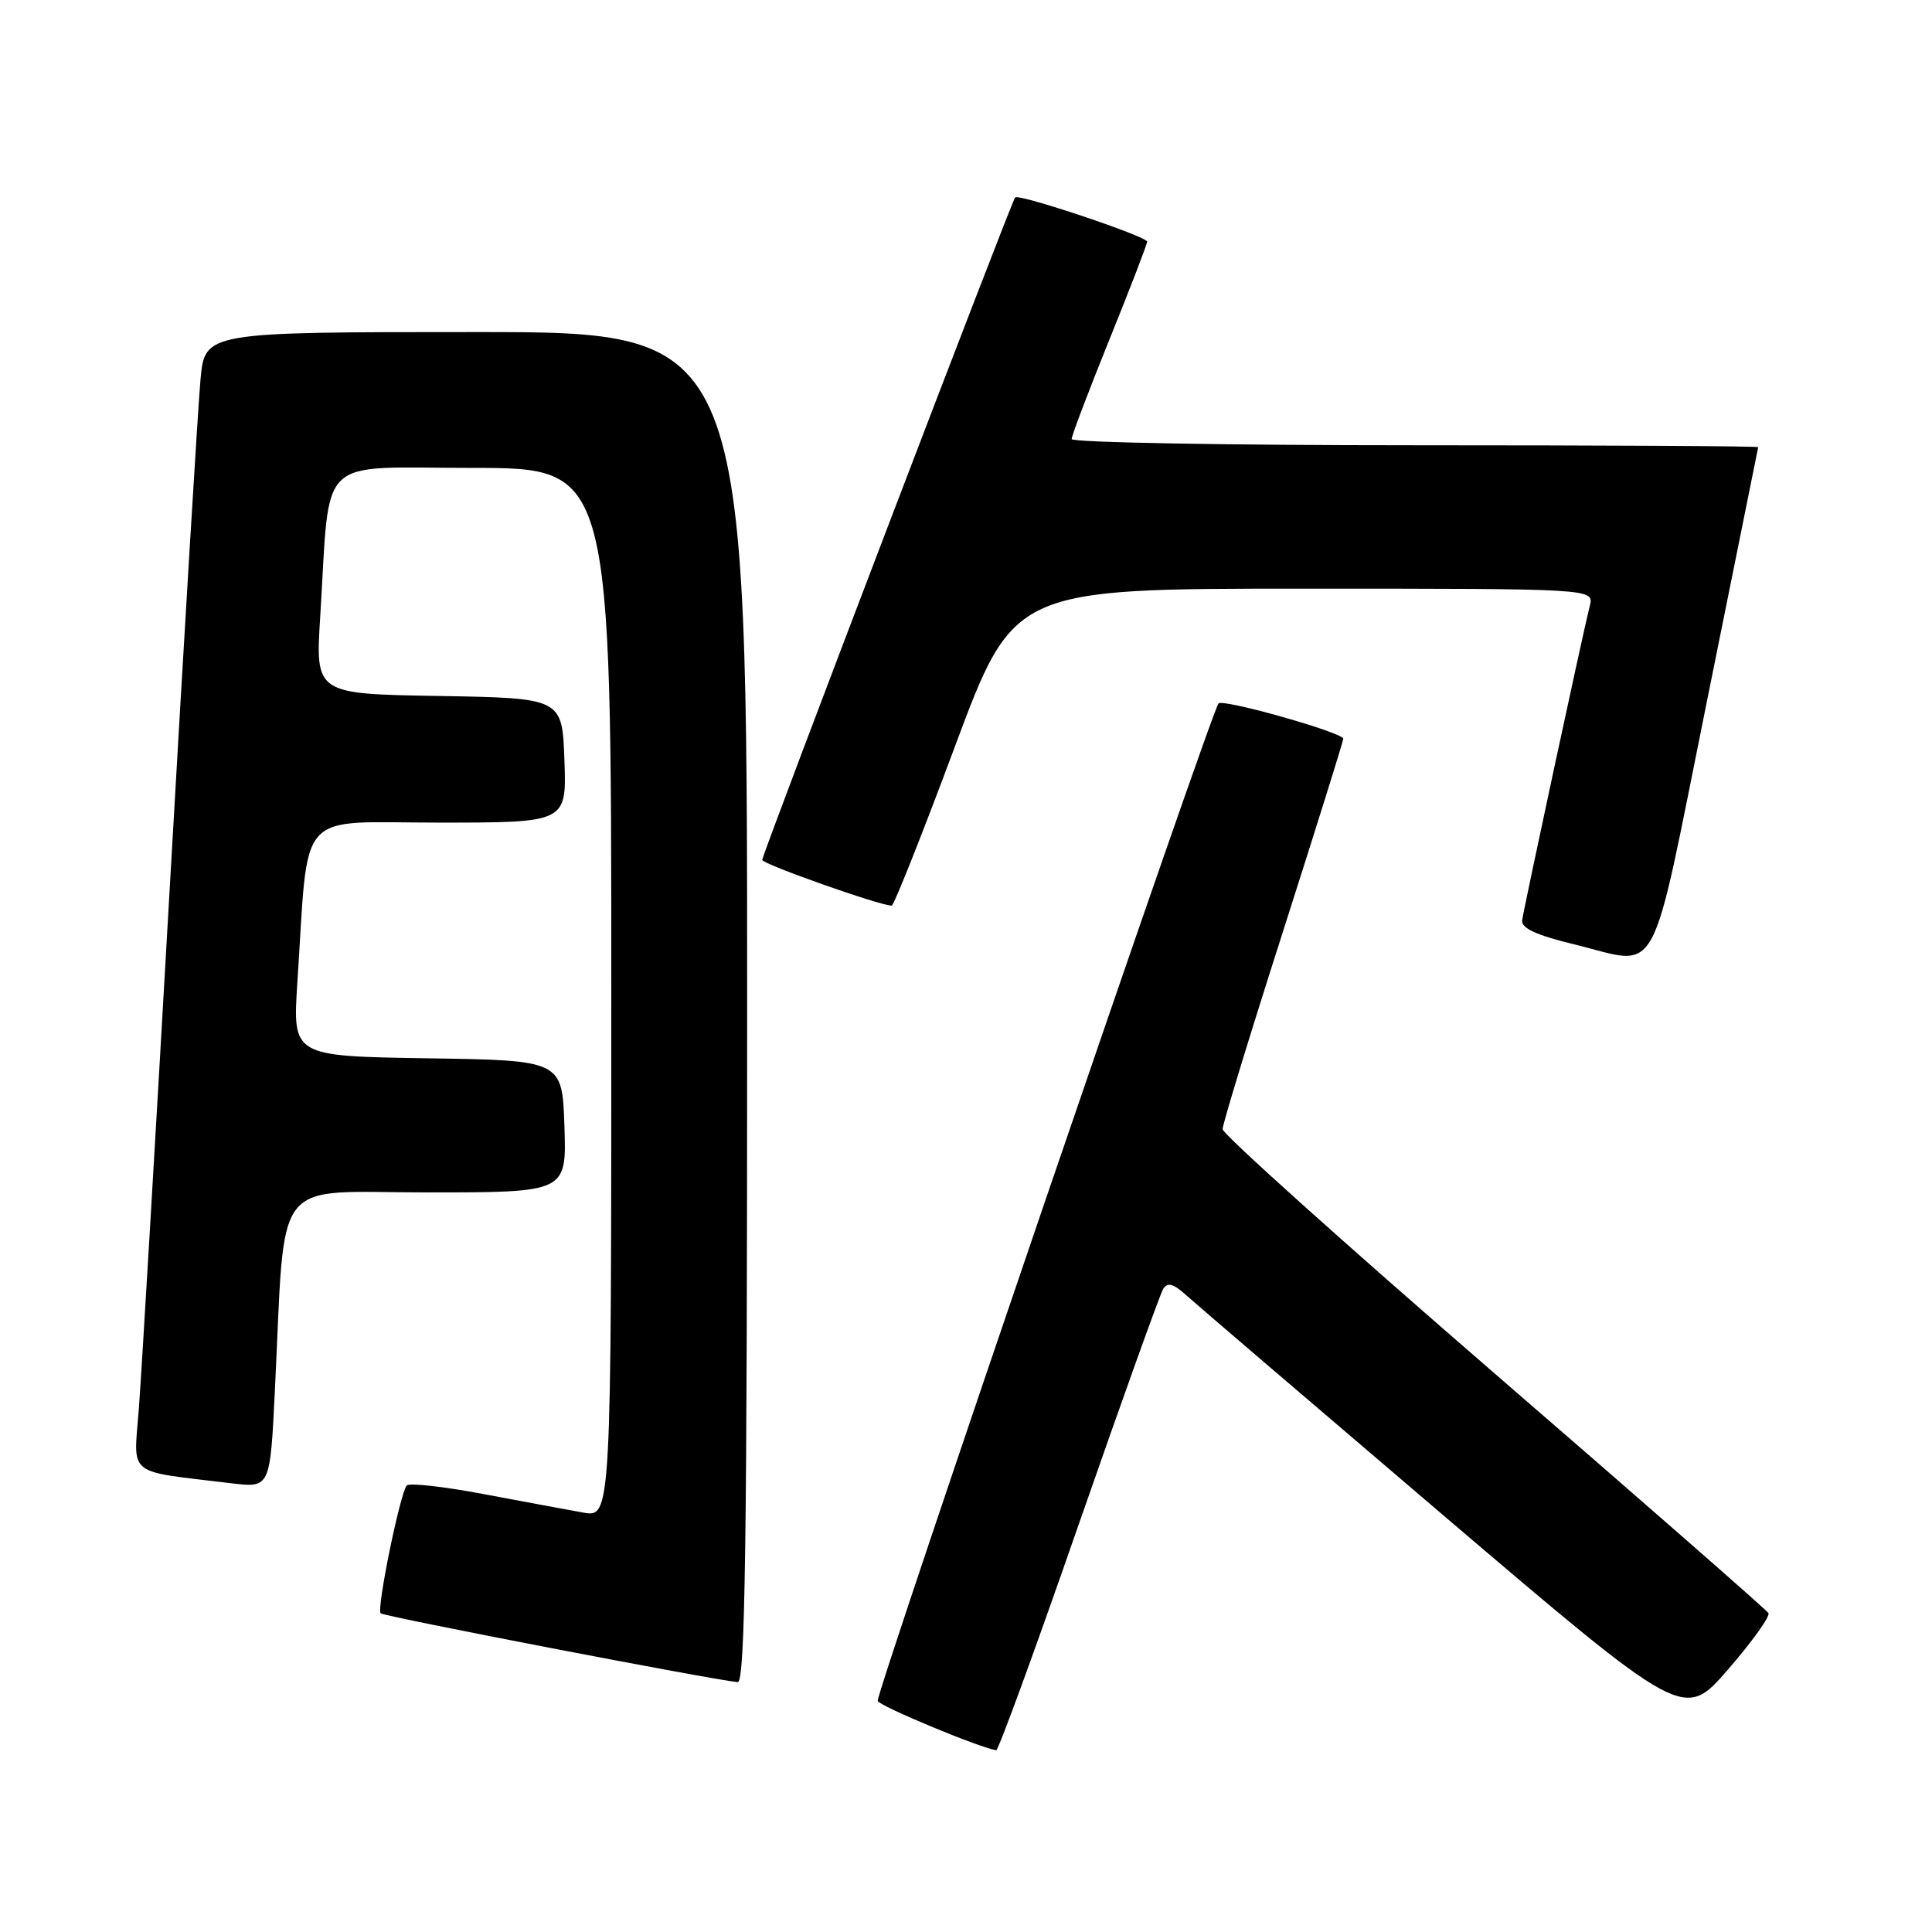 <?xml version="1.0" encoding="UTF-8" standalone="no"?>
<!DOCTYPE svg PUBLIC "-//W3C//DTD SVG 1.1//EN" "http://www.w3.org/Graphics/SVG/1.1/DTD/svg11.dtd" >
<svg xmlns="http://www.w3.org/2000/svg" xmlns:xlink="http://www.w3.org/1999/xlink" version="1.1" viewBox="0 0 256 256">
 <g >
 <path fill="currentColor"
d=" M 142.93 202.01 C 148.67 185.52 153.71 171.47 154.13 170.79 C 154.70 169.87 155.48 170.08 157.20 171.64 C 158.46 172.78 173.82 185.92 191.31 200.84 C 223.13 227.95 223.13 227.95 228.96 221.23 C 232.17 217.53 234.58 214.16 234.33 213.74 C 234.07 213.32 217.70 198.98 197.93 181.89 C 178.17 164.79 162.00 150.27 162.00 149.62 C 162.00 148.97 165.59 137.20 169.99 123.47 C 174.38 109.74 177.98 98.23 177.99 97.89 C 178.00 97.08 162.10 92.57 161.46 93.21 C 160.56 94.11 116.01 224.48 116.30 225.38 C 116.52 226.06 129.68 231.54 132.00 231.92 C 132.28 231.96 137.20 218.50 142.93 202.01 Z  M 99.00 133.50 C 99.00 44.00 99.00 44.00 63.08 44.00 C 27.16 44.00 27.16 44.00 26.57 50.25 C 26.25 53.69 24.42 83.95 22.50 117.50 C 20.59 151.05 18.74 182.16 18.40 186.64 C 17.71 195.78 16.54 194.83 30.64 196.54 C 35.79 197.16 35.79 197.16 36.42 184.33 C 37.86 155.25 35.75 158.00 56.64 158.00 C 75.08 158.00 75.08 158.00 74.79 149.25 C 74.50 140.50 74.50 140.50 56.63 140.23 C 38.77 139.95 38.77 139.95 39.40 130.23 C 40.94 106.80 39.01 109.00 58.14 109.00 C 75.08 109.00 75.08 109.00 74.79 100.75 C 74.50 92.50 74.50 92.50 58.14 92.22 C 41.79 91.95 41.79 91.95 42.43 81.72 C 43.79 59.91 41.66 62.00 62.59 62.00 C 81.00 62.00 81.00 62.00 81.00 131.55 C 81.00 201.09 81.00 201.09 77.25 200.42 C 75.19 200.05 69.22 198.94 64.00 197.96 C 58.77 196.97 54.23 196.47 53.90 196.83 C 53.02 197.83 49.87 213.21 50.44 213.77 C 50.87 214.20 94.35 222.57 97.75 222.89 C 98.74 222.98 99.00 204.49 99.00 133.50 Z  M 226.16 93.00 C 229.88 74.57 232.95 59.39 232.97 59.25 C 232.98 59.11 212.53 59.00 187.50 59.00 C 162.47 59.00 142.00 58.63 142.00 58.18 C 142.00 57.73 144.25 51.80 147.00 45.00 C 149.75 38.20 152.00 32.36 152.00 32.02 C 152.00 31.33 135.02 25.64 134.51 26.16 C 134.03 26.66 101.00 113.17 101.00 113.94 C 101.00 114.49 116.59 120.00 118.15 120.00 C 118.44 120.00 122.20 110.55 126.50 99.00 C 134.32 78.00 134.32 78.00 172.77 78.00 C 211.22 78.00 211.22 78.00 210.66 80.25 C 209.71 84.02 201.90 120.40 201.69 121.96 C 201.56 122.98 203.59 123.92 208.50 125.11 C 220.18 127.95 218.46 131.07 226.16 93.00 Z "/>
</g>
</svg>